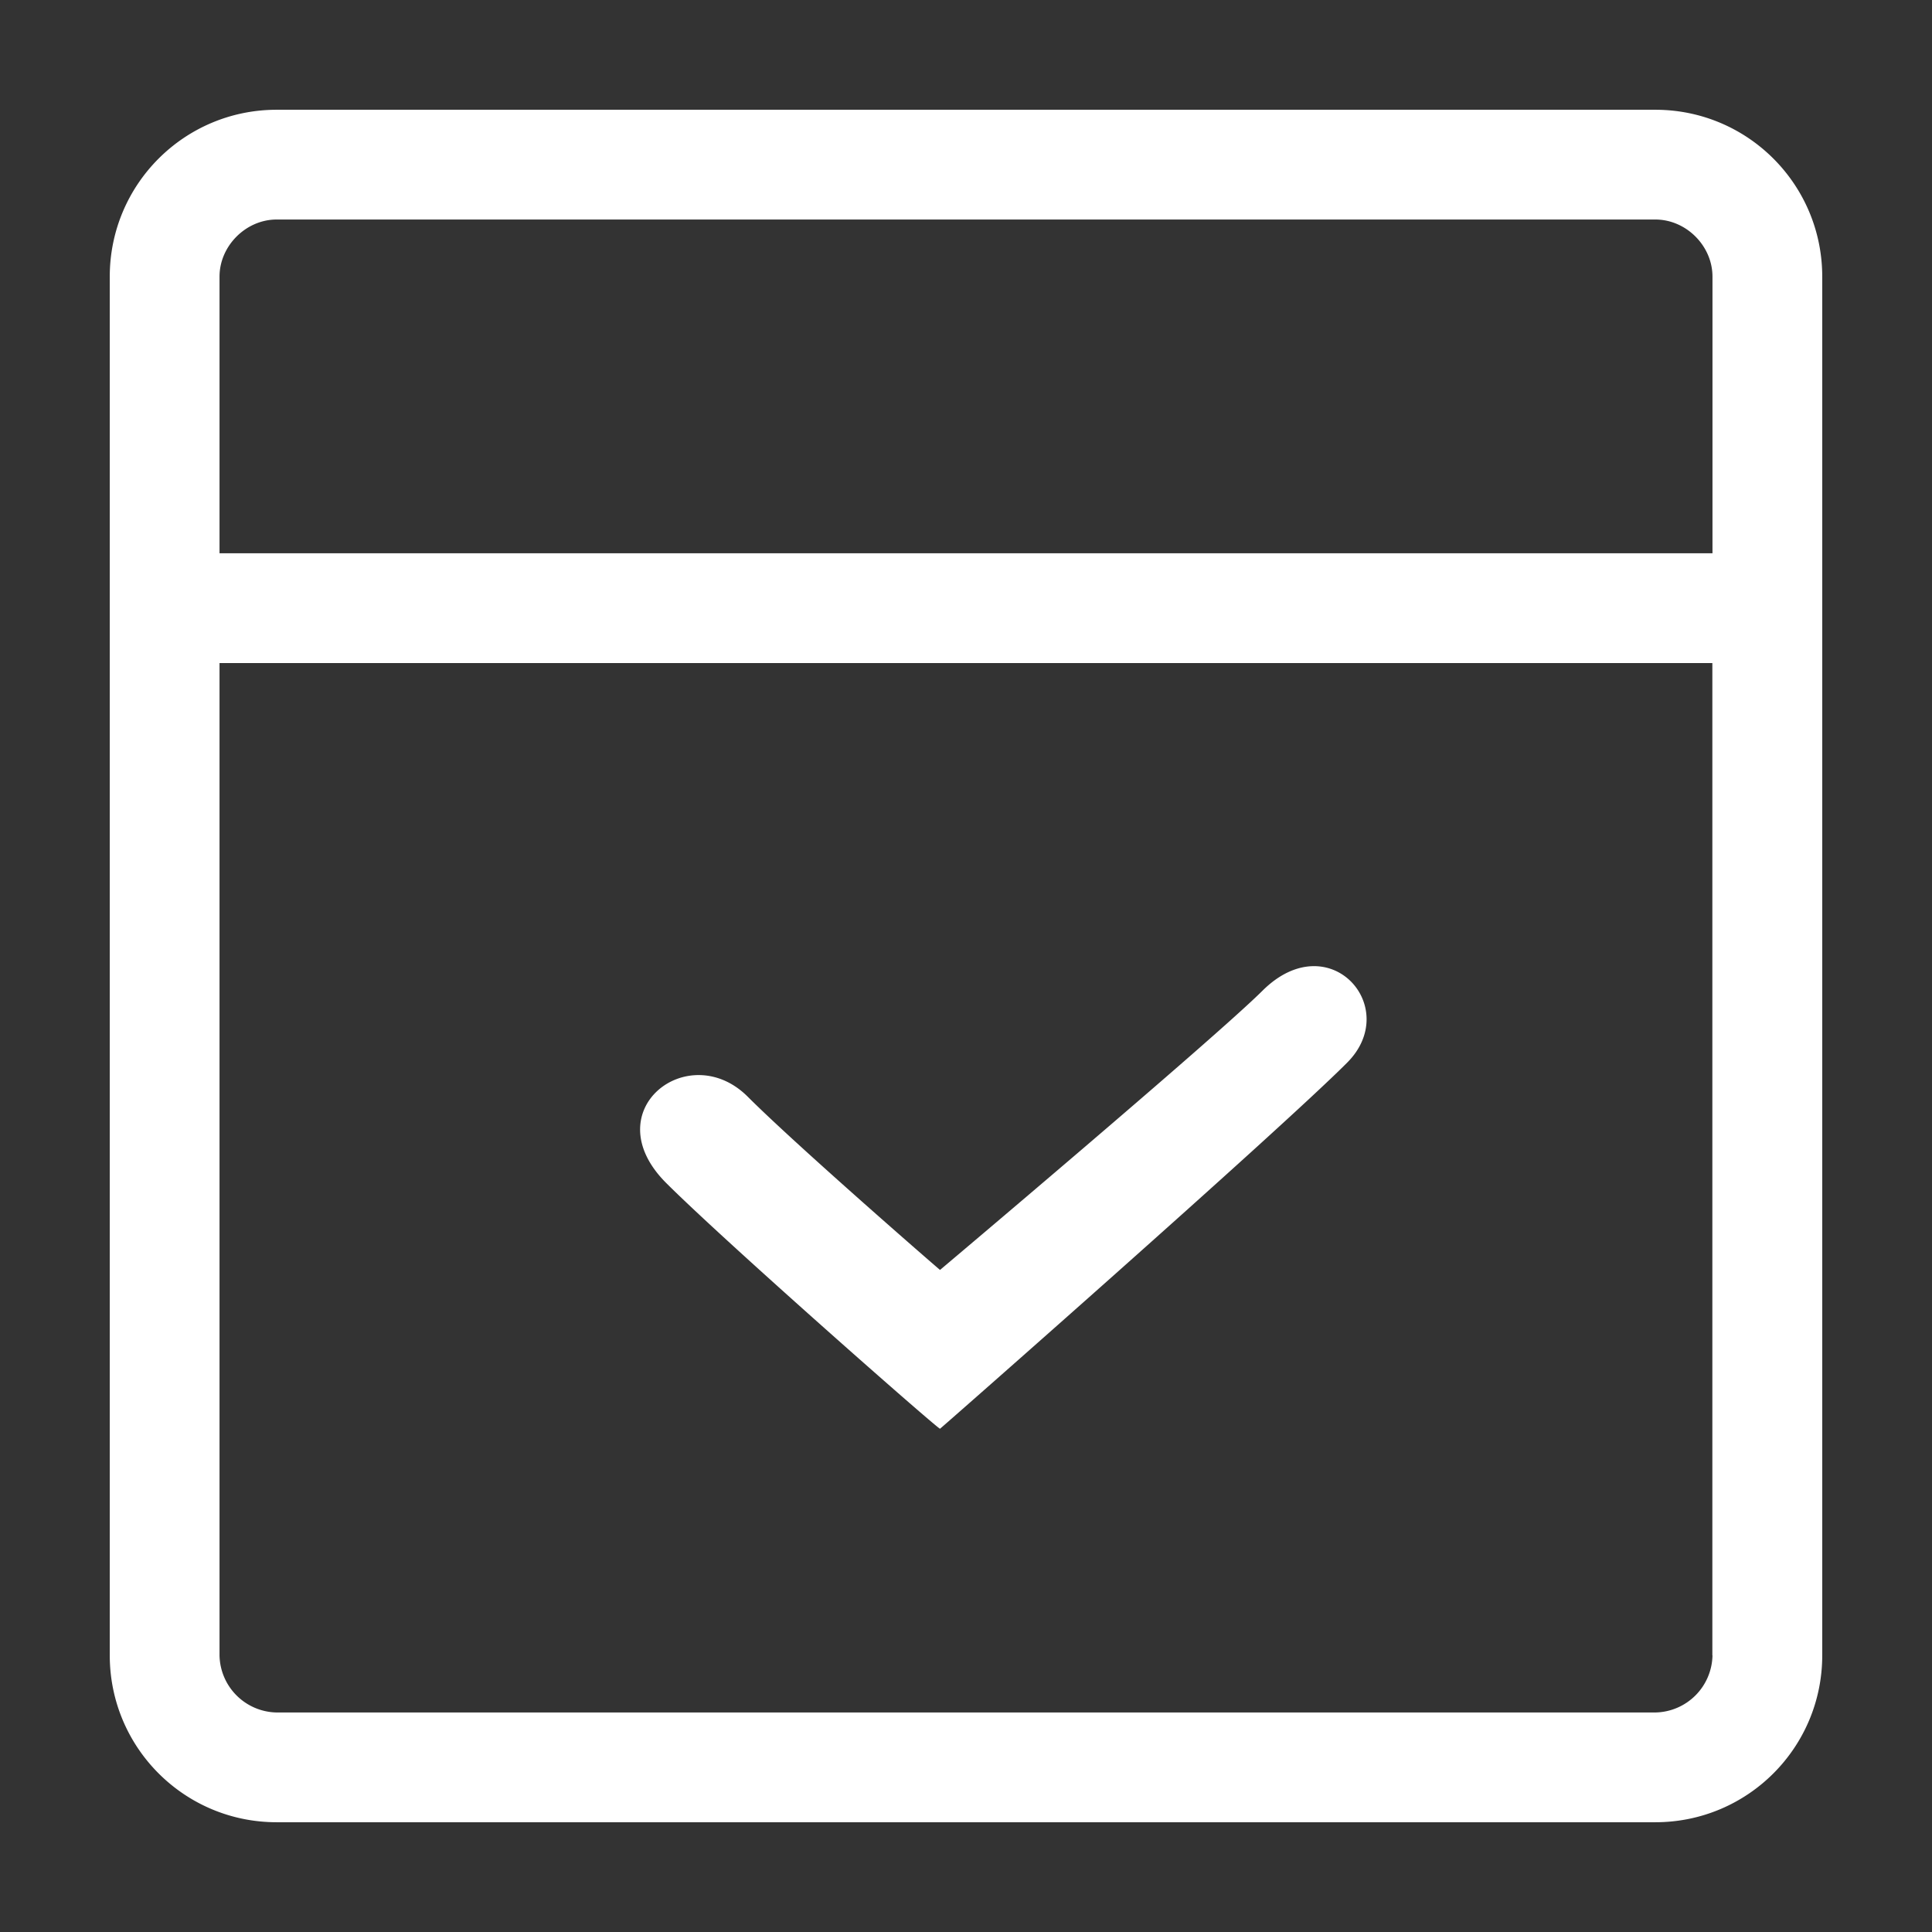 <?xml version="1.0" standalone="no"?><!DOCTYPE svg PUBLIC "-//W3C//DTD SVG 1.1//EN" "http://www.w3.org/Graphics/SVG/1.1/DTD/svg11.dtd"><svg t="1533288789411" class="icon" style="" viewBox="0 0 1024 1024" version="1.1" xmlns="http://www.w3.org/2000/svg" p-id="10375" xmlns:xlink="http://www.w3.org/1999/xlink" width="200" height="200"><rect x="0" y="0" width="1024" height="1024" fill="#333333" stroke="none"/><defs><style type="text/css"></style></defs><path d="M877.376 58.176H146.624c-48.896 0-88.448 39.552-88.448 88.448v730.752c0 48.896 39.552 88.448 88.448 88.448h730.752c48.896 0 88.448-39.552 88.448-88.448V146.624c0-48.896-39.552-88.448-88.448-88.448z m30.272 819.2a30.848 30.848 0 0 1-30.272 30.272H146.624a30.848 30.848 0 0 1-30.272-30.272V351.424h791.232v525.952z m0-584.128H116.352V146.624c0-16.256 13.952-30.272 30.272-30.272h730.752c16.32 0 30.272 13.952 30.272 30.272v146.624z m-409.408 464c-0.128 1.088-113.984-99.072-145.28-130.368-38.08-38.272 12.096-76.928 43.392-45.568 26.304 26.304 102.592 92.544 101.888 91.776 0 0 145.28-122.496 170.944-148.032 35.328-35.072 74.112 8.896 44.8 38.208-36.928 36.992-217.92 196.096-215.744 193.984z" fill="#ffffff" p-id="10376"></path></svg>